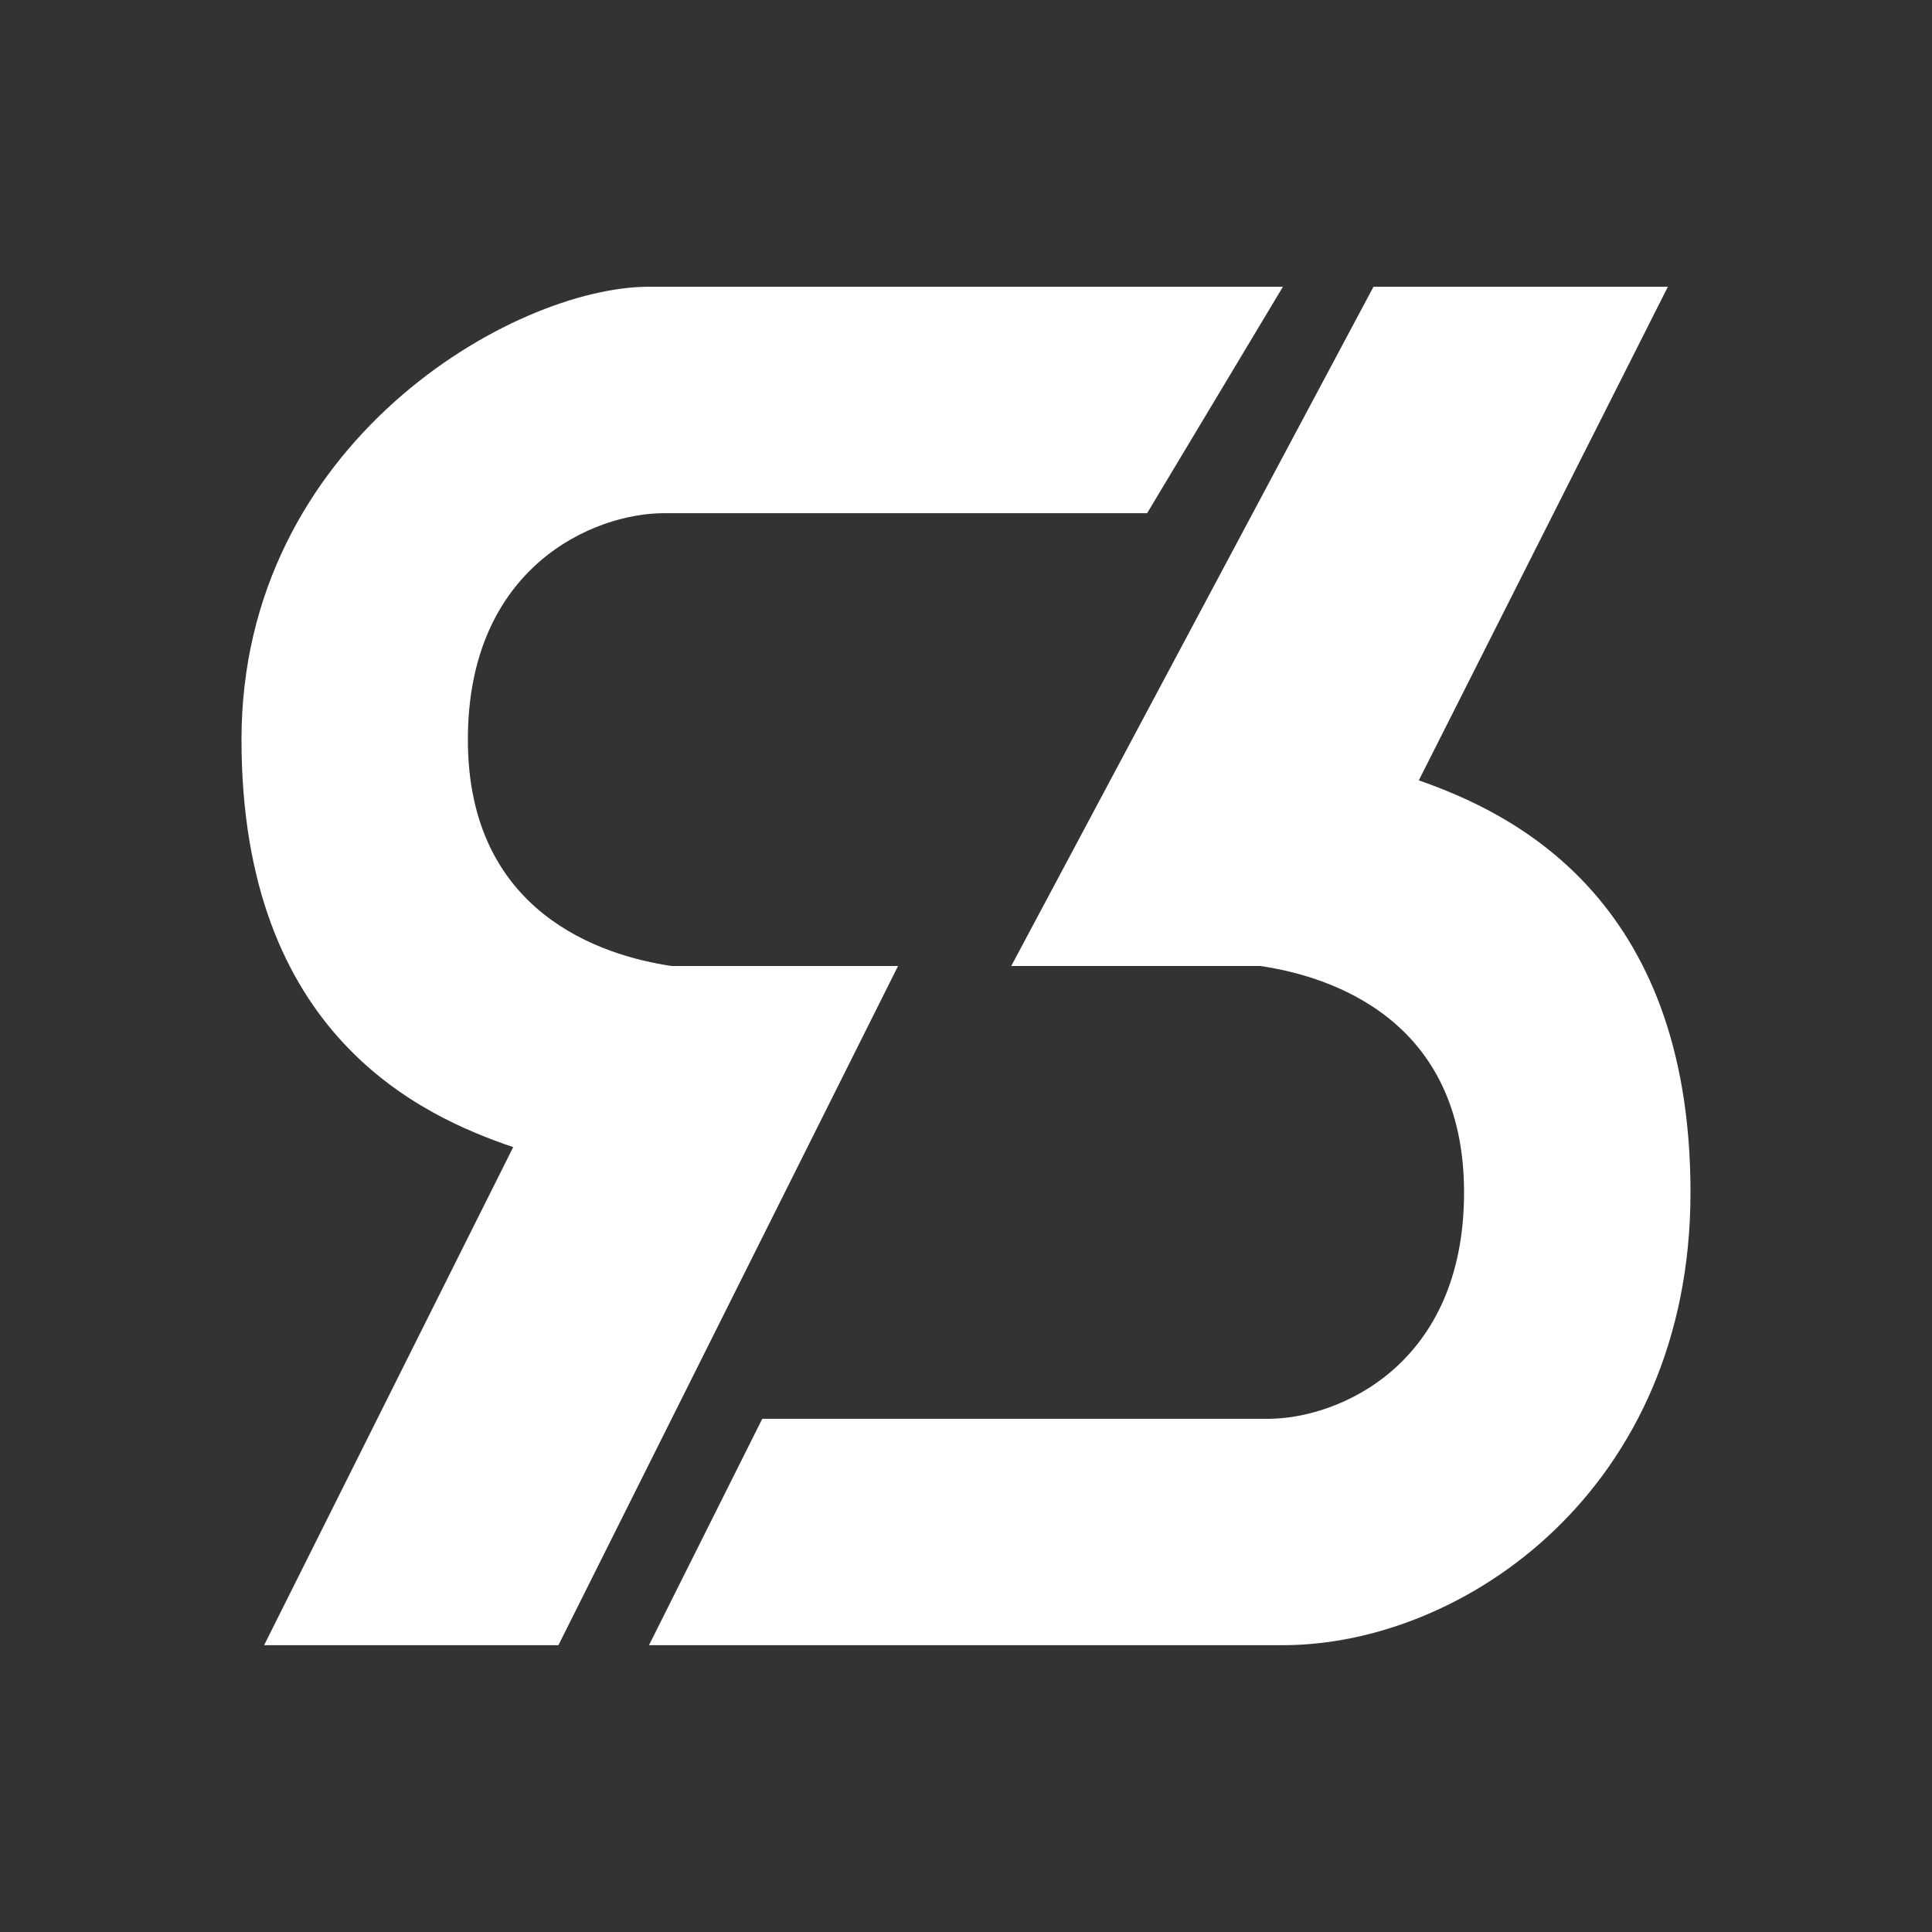 <svg width="24" height="24" viewBox="0 0 24 24" fill="none" xmlns="http://www.w3.org/2000/svg">
<rect x="0" y="0" width="24" height="24" fill="#333333" stroke="none"/>
<path d="M15.937 3.562L14.25 6.375H8.248C7.376 6.375 5.812 7.039 5.812 9.187C5.812 11.336 7.466 11.871 8.344 12H11.156L6.937 20.437H3.281L6.375 14.25C5.25 13.867 3 12.872 3 9.187C3 5.503 6.375 3.562 8.062 3.562H15.937ZM8.062 20.437L9.469 17.625H15.752C16.624 17.625 18.187 16.961 18.187 14.812C18.187 12.664 16.534 12.129 15.656 12H12.562L17.062 3.562H20.719L17.625 9.694C18.75 10.088 21 11.128 21 14.812C21 18.497 18.187 20.437 15.937 20.437H8.062Z" fill="white"/>
</svg>
